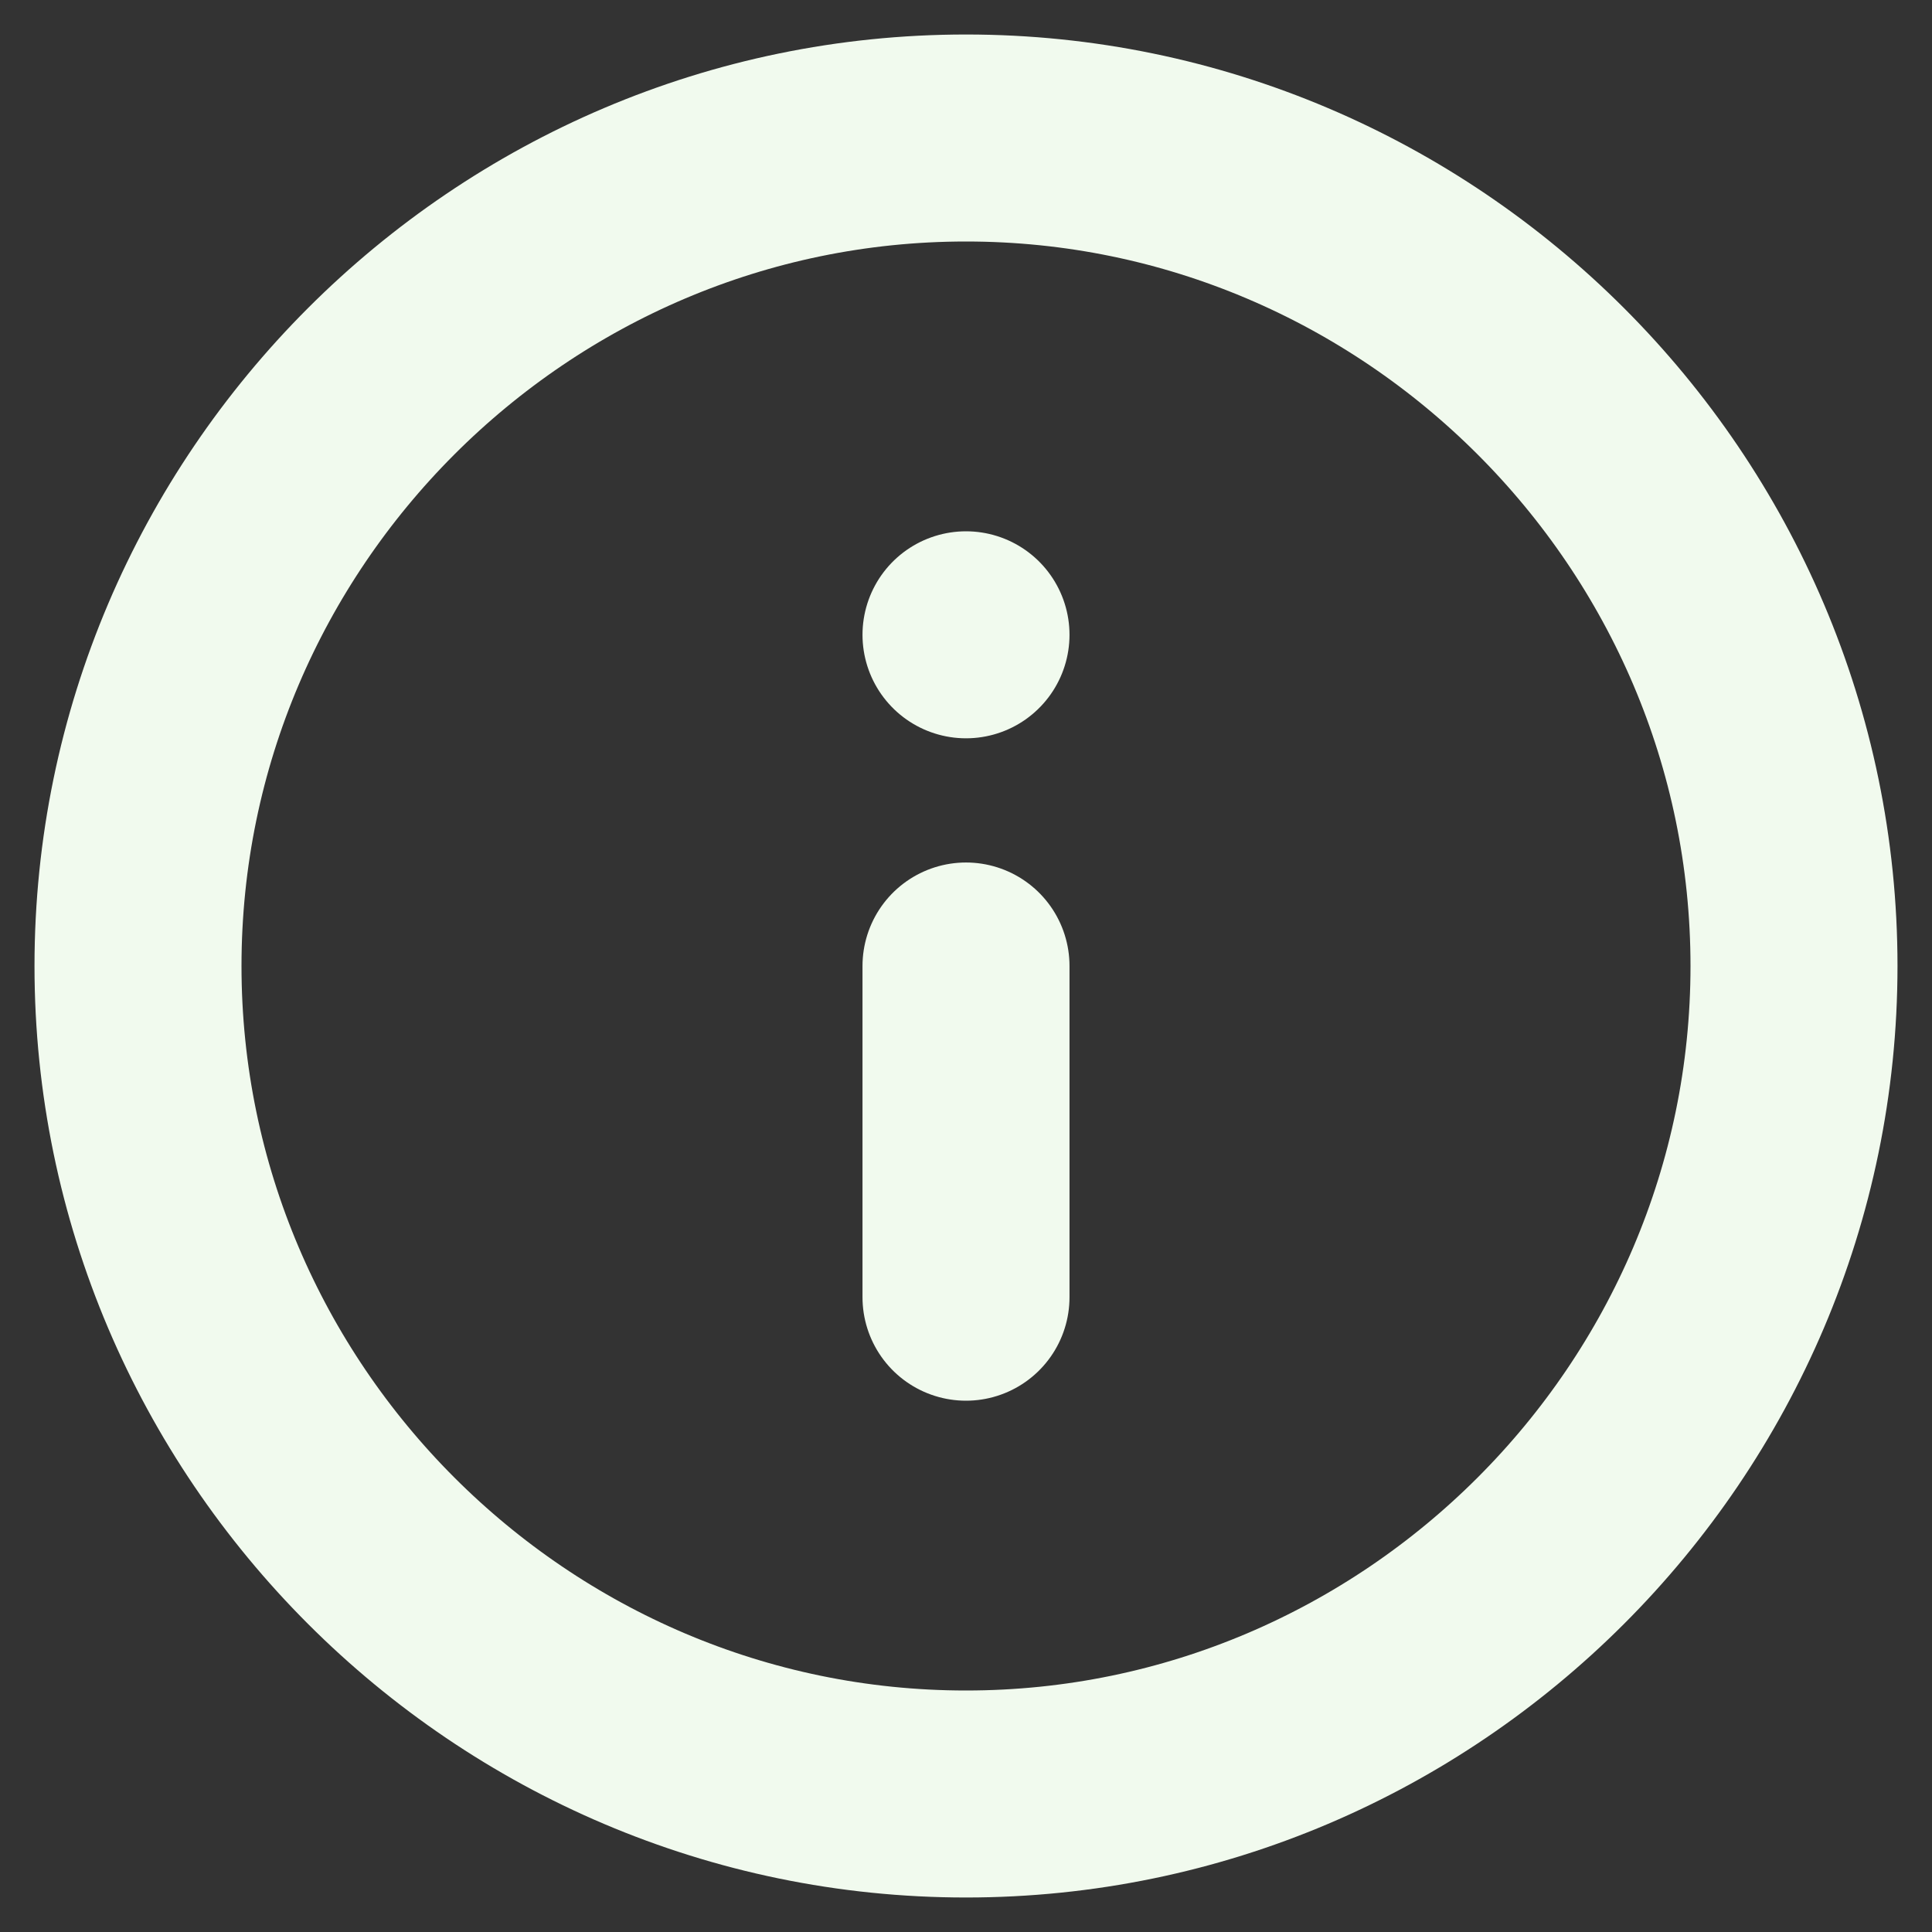 <?xml version="1.0" encoding="utf-8"?>
<!-- Generator: Adobe Illustrator 27.2.0, SVG Export Plug-In . SVG Version: 6.00 Build 0)  -->
<svg version="1.1" id="Layer_1" xmlns="http://www.w3.org/2000/svg" xmlns:xlink="http://www.w3.org/1999/xlink" x="0px" y="0px"
	 viewBox="0 0 14 14" style="enable-background:new 0 0 14 14;" xml:space="preserve">
<rect x="0" y="0" width="14" height="14" fill="#333333" stroke="none"/>
<style type="text/css">
	.st0{fill:none;stroke:#F1FAEE;stroke-width:1.5;stroke-linecap:round;stroke-linejoin:round;}
</style>
<path class="st0" d="M7,9.4V7 M7,4.6L7,4.6 M13,7c0,3.3-2.7,6-6,6s-6-2.7-6-6s2.7-6,6-6S13,3.7,13,7z"/>
</svg>
